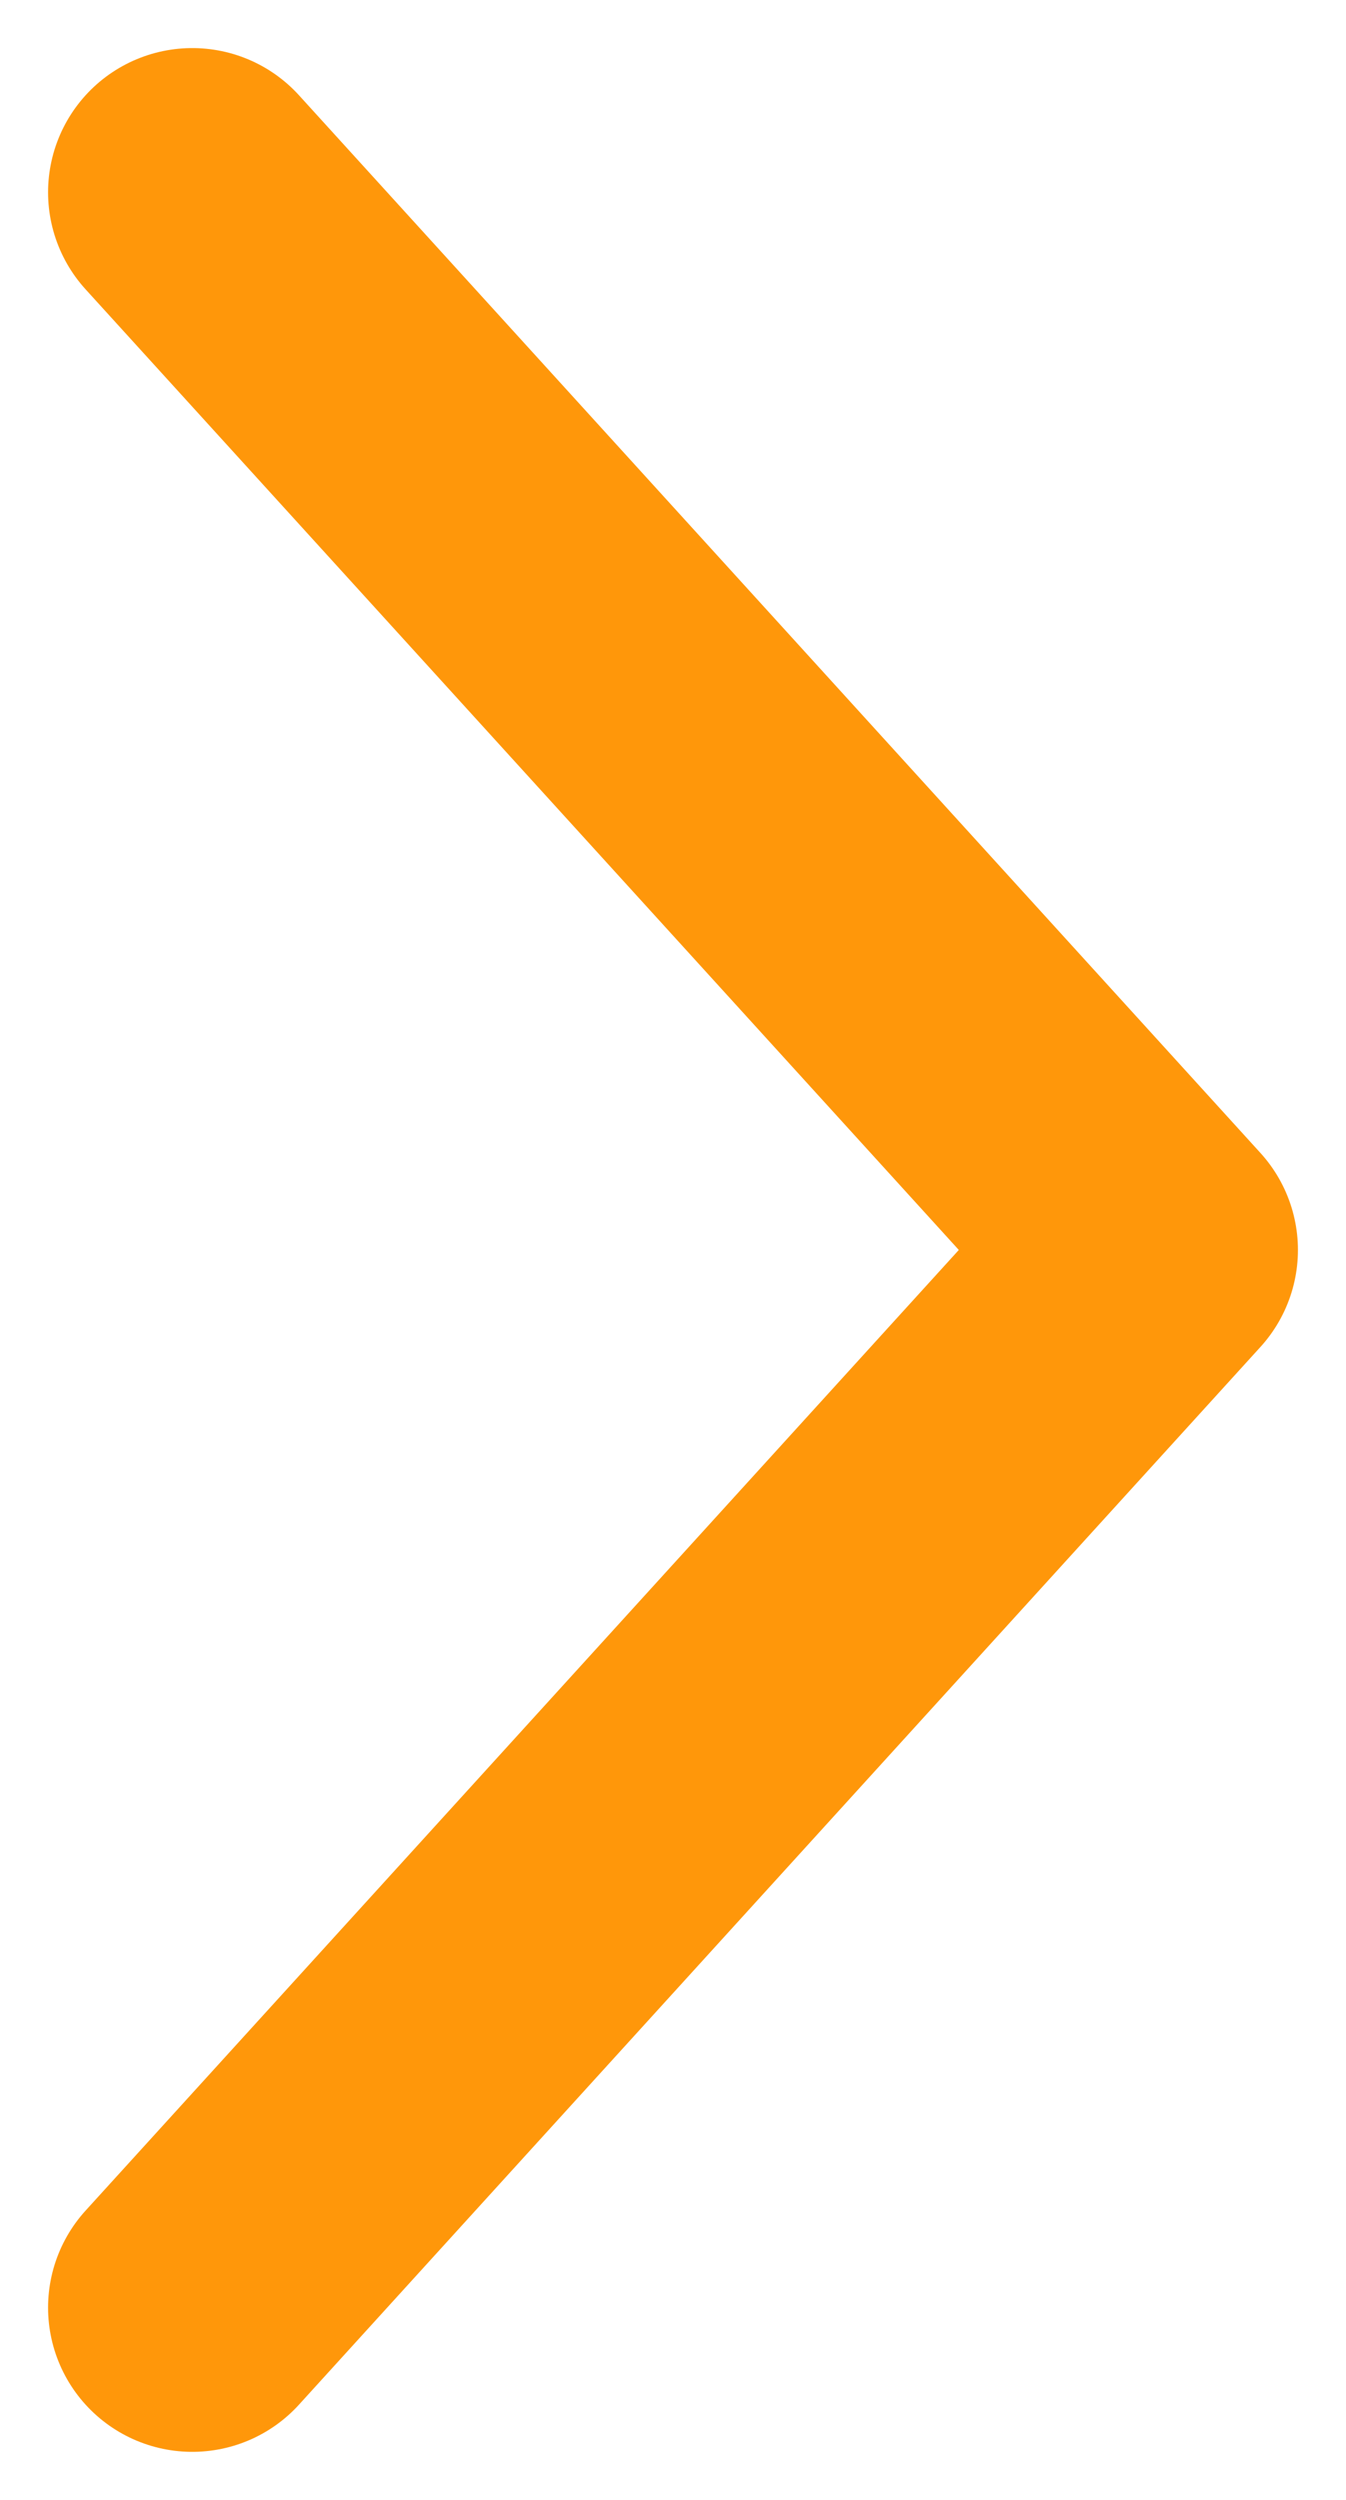<svg width="7" height="13" viewBox="0 0 7 13" fill="none" xmlns="http://www.w3.org/2000/svg">
<path d="M1 12L6 6.5L1 1" stroke="#FF970A" stroke-width="1.5" stroke-linecap="round" stroke-linejoin="round"/>
</svg>
